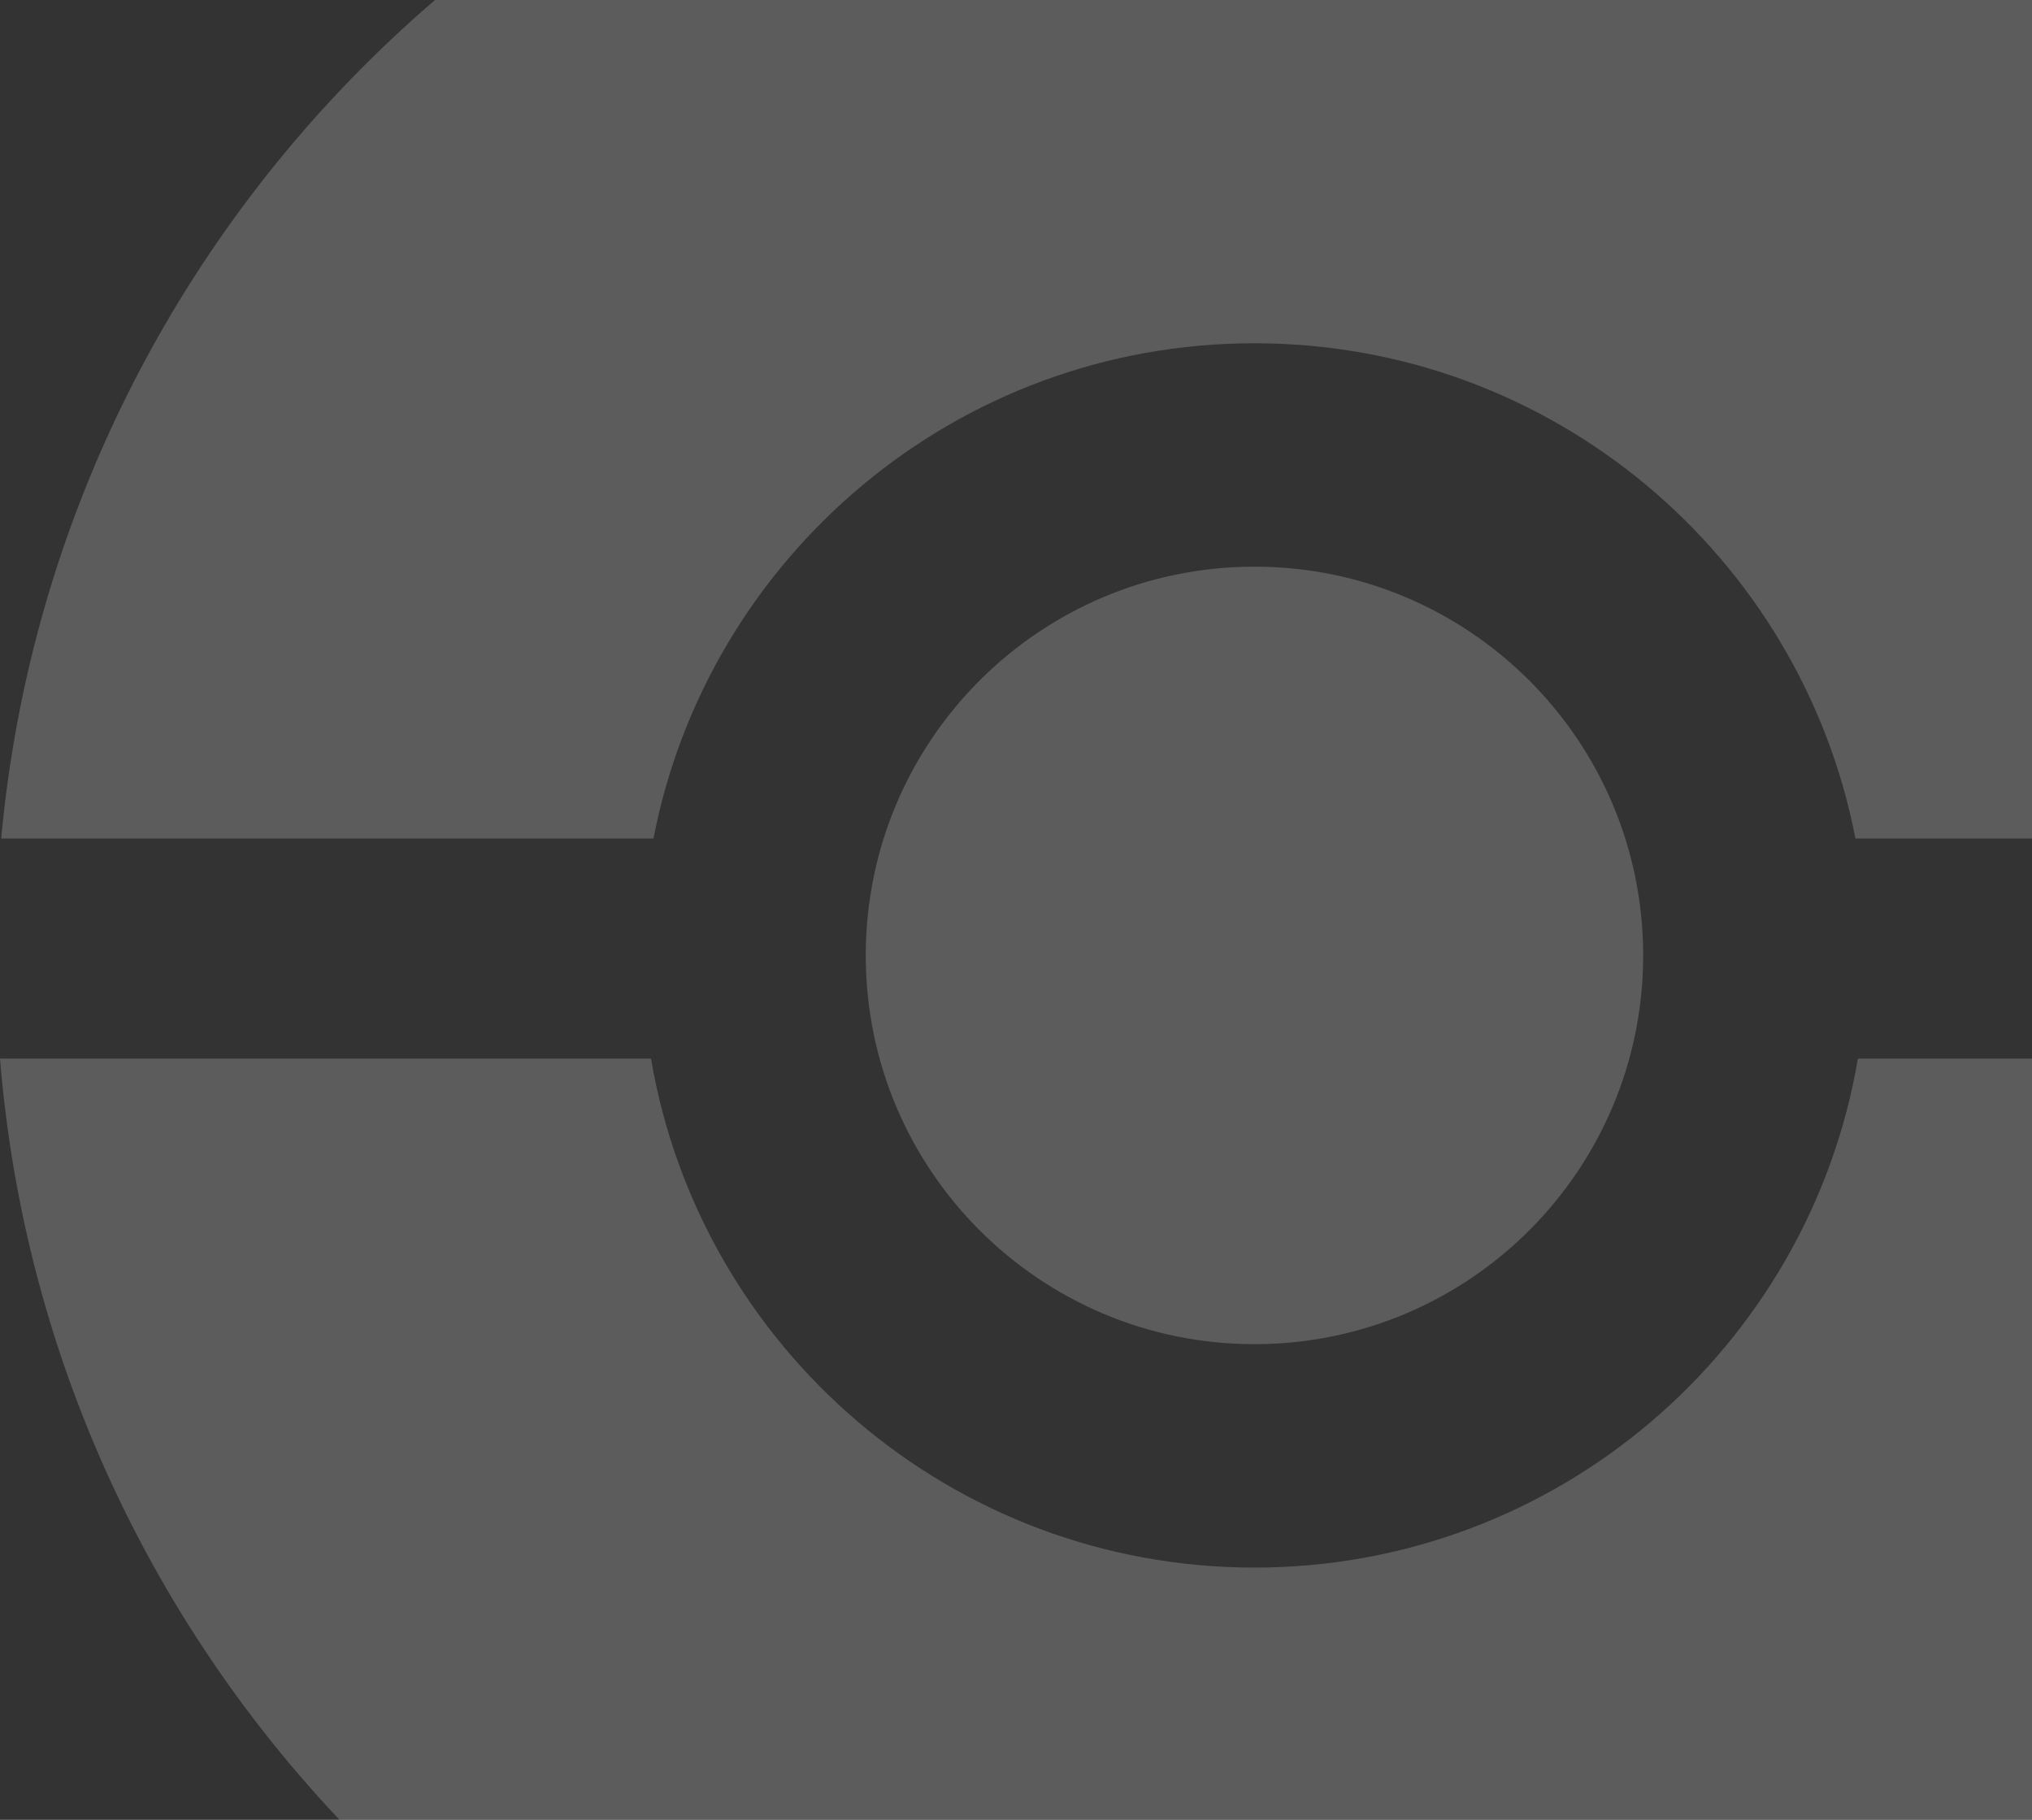 <svg width="67" height="60" viewBox="0 0 67 60" fill="none" xmlns="http://www.w3.org/2000/svg">
<rect x="0" y="0" width="67" height="60" fill="#333333" stroke="none"/>
<g style="mix-blend-mode:soft-light" opacity="0.2">
<path fill-rule="evenodd" clip-rule="evenodd" d="M82.725 34.902H61.26C59.643 44.429 51.35 51.683 41.363 51.683C31.375 51.683 23.082 44.429 21.465 34.902H0C1.73 56.23 19.588 73 41.363 73C63.137 73 80.995 56.23 82.725 34.902ZM82.686 27.645H61.178C59.379 18.342 51.191 11.317 41.363 11.317C31.534 11.317 23.347 18.342 21.547 27.645H0.039C1.984 6.532 19.743 -10 41.363 -10C62.983 -10 80.741 6.532 82.686 27.645ZM28.546 31.5C28.546 24.421 34.284 18.683 41.363 18.683C48.441 18.683 54.179 24.421 54.179 31.5C54.179 38.579 48.441 44.317 41.363 44.317C34.284 44.317 28.546 38.579 28.546 31.5Z" fill="white"/>
</g>
</svg>
